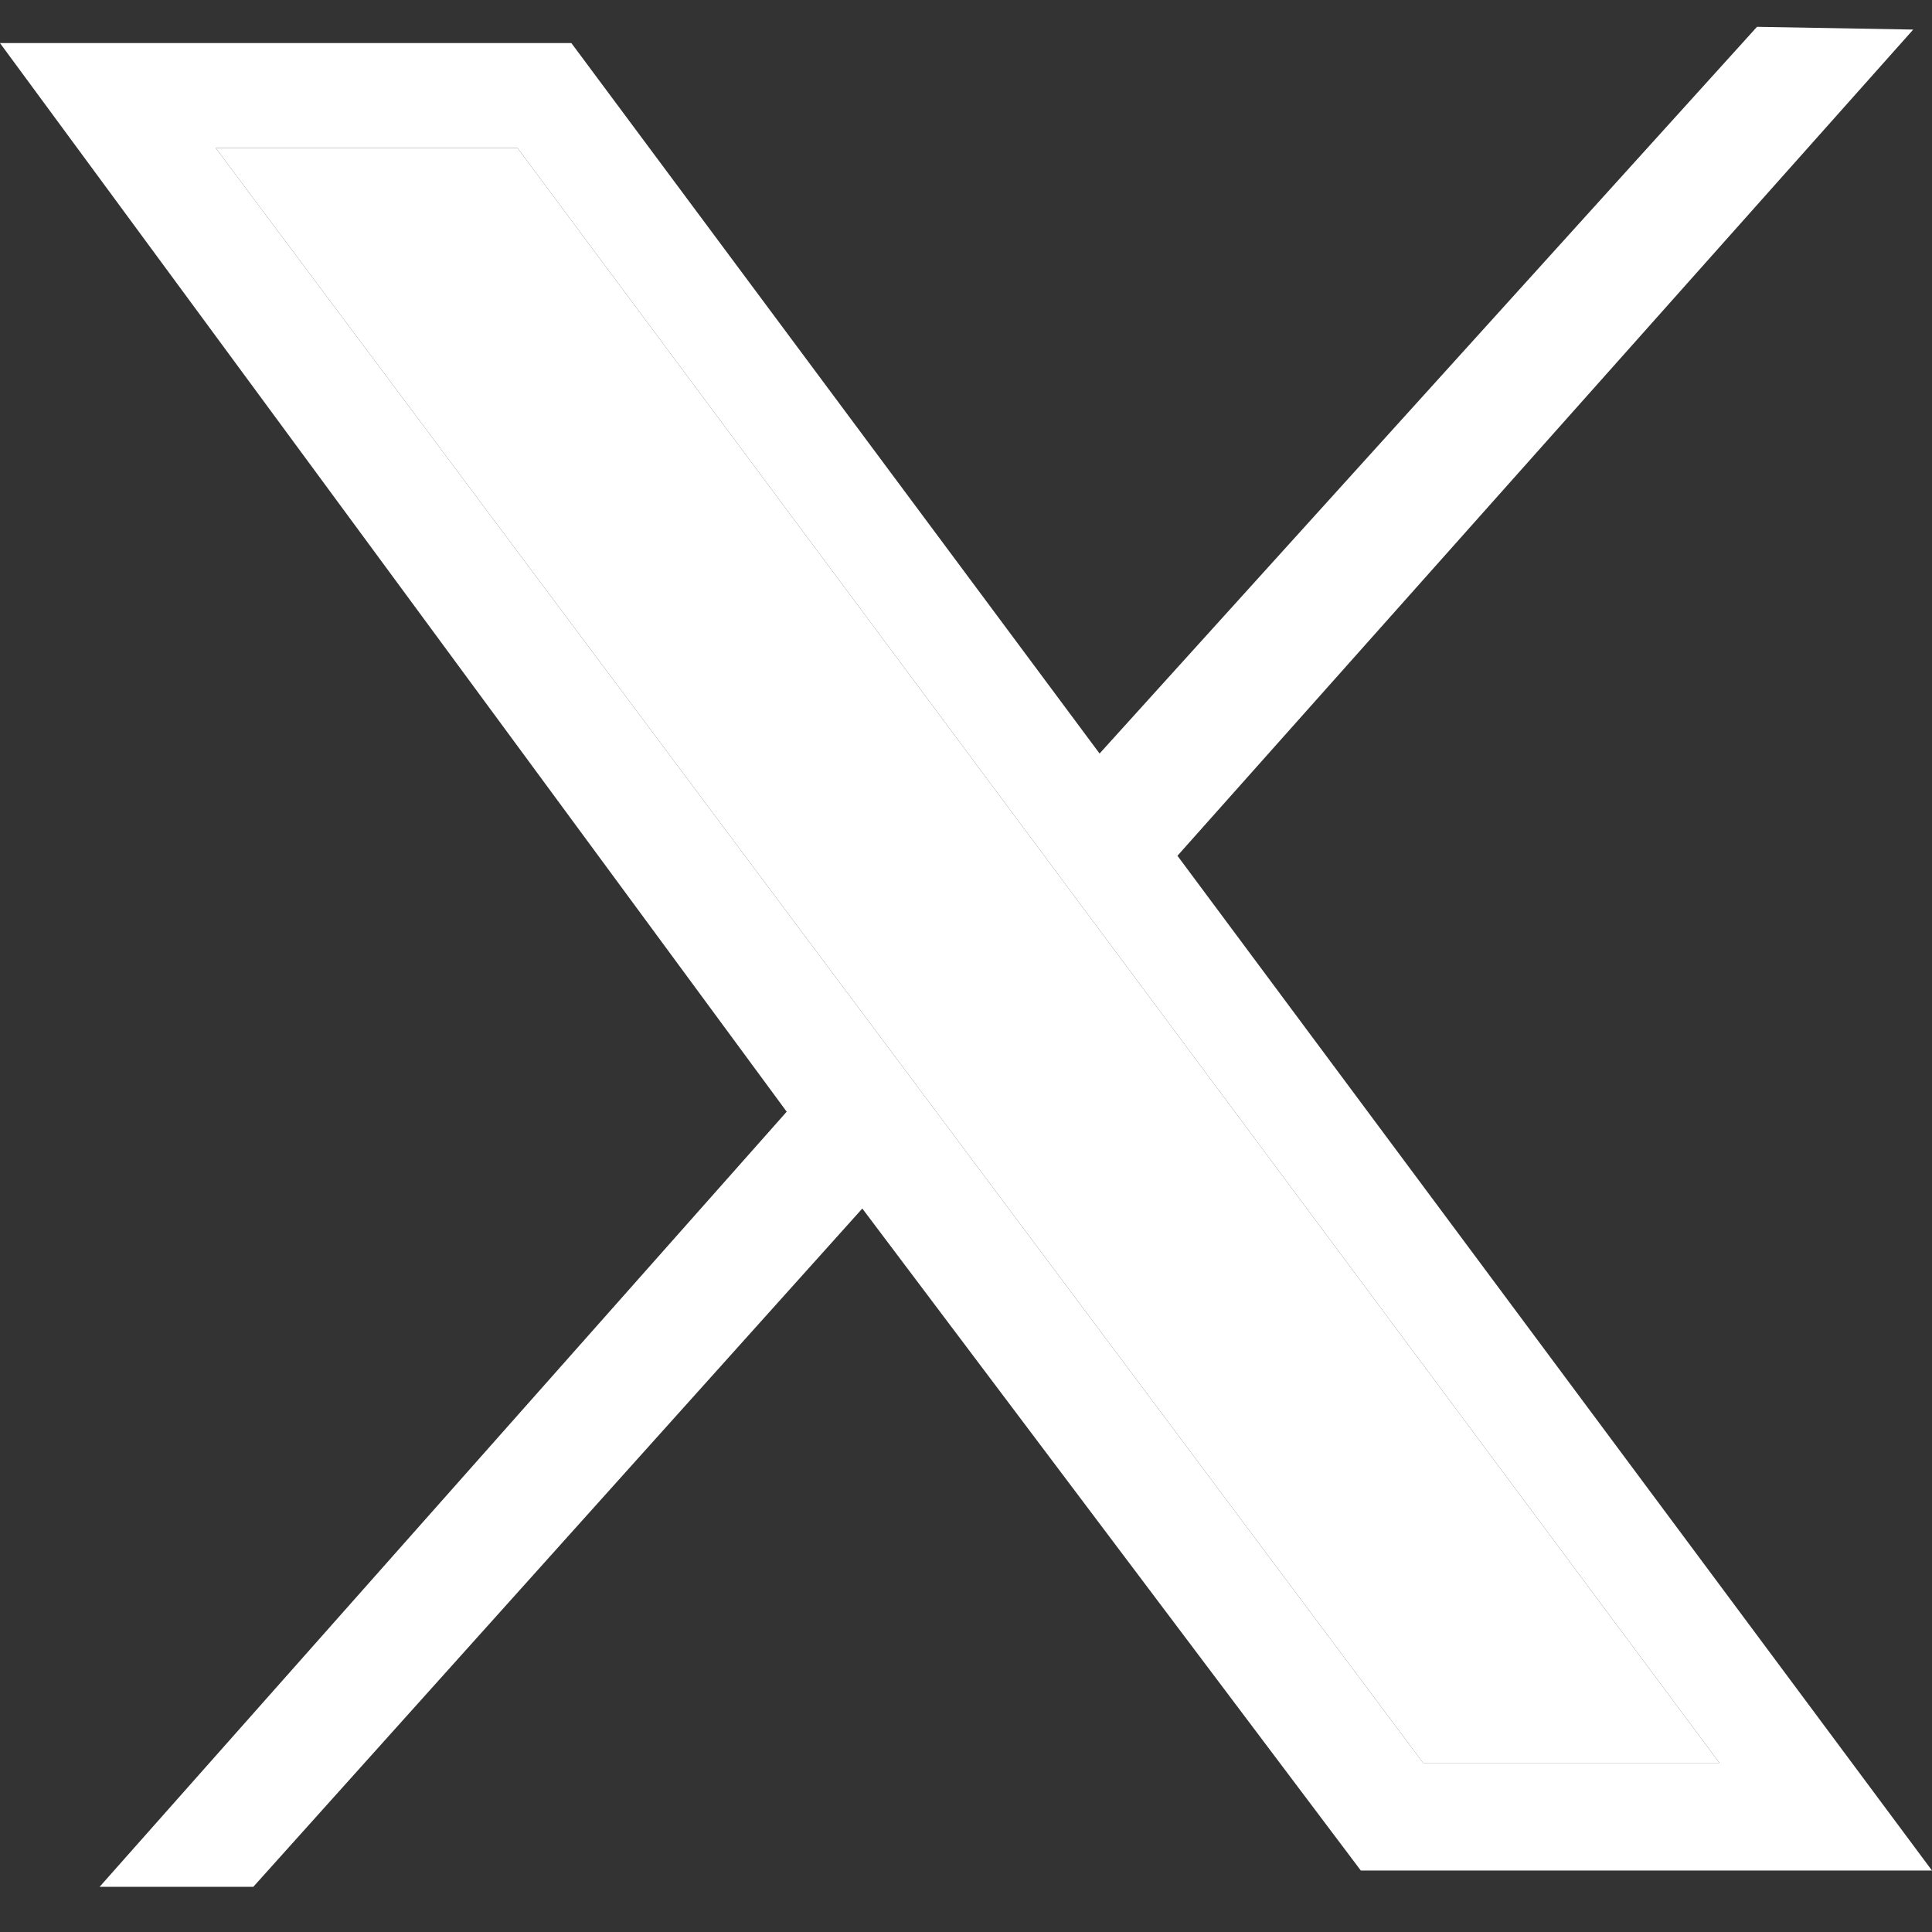 <svg width="36" height="36" viewBox="0 0 36 36" fill="none" xmlns="http://www.w3.org/2000/svg">
<rect x="0" y="0" width="36" height="36" fill="#333333" stroke="none"/>
<path d="M0 0.803H10.647L20.489 14.041L32.739 0.5L35.65 0.551L21.94 15.946L36 34.855H25.357L16.068 22.519L4.72 35.158H1.856L14.659 20.715L0 0.803ZM9.643 2.758H4.02L26.517 32.849H32.039L9.643 2.758Z" fill="white"/>
<path d="M9.643 2.758H4.02L26.517 32.849H32.039L9.643 2.758Z" fill="white"/>
</svg>
